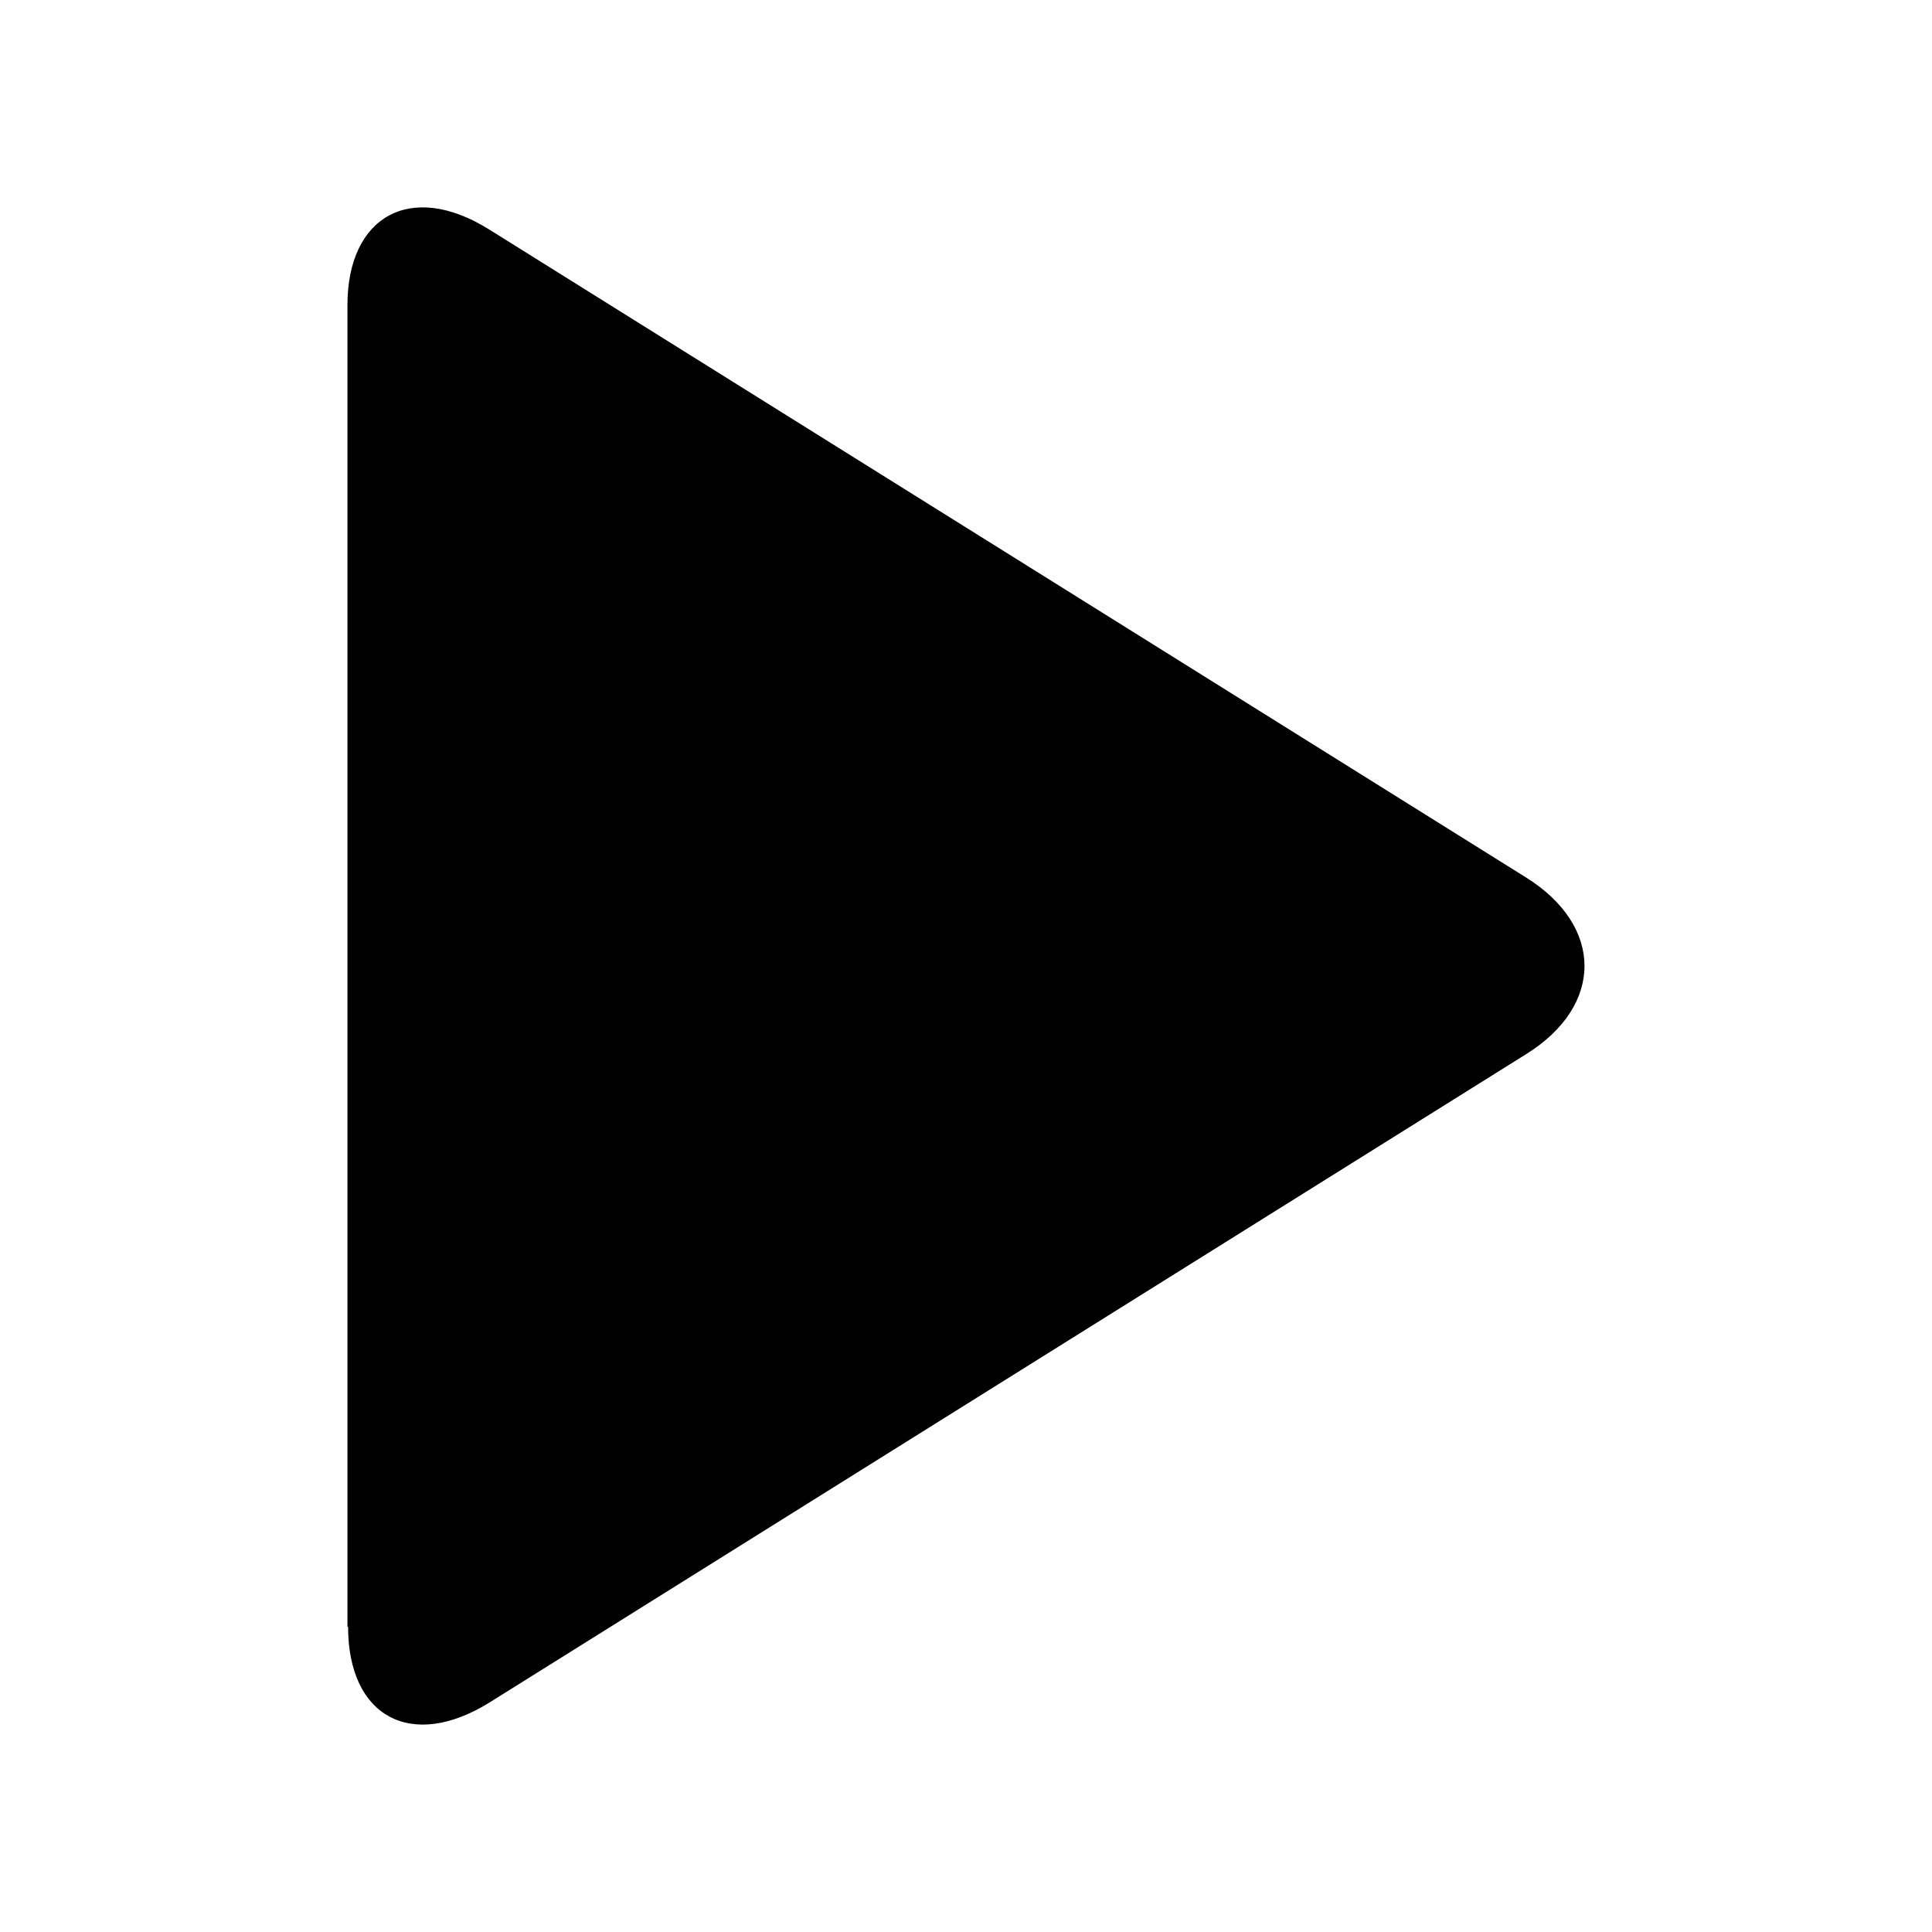 <svg xmlns="http://www.w3.org/2000/svg" width="18" height="18" viewBox="0 0 18 18"><path fill="context-fill" d="M3.243,15.155c0,0.845,0.593,1.157,1.317,0.707l9.659-6.041c0.727-0.453,0.722-1.193,0-1.645L4.556,2.137 C3.827,1.682,3.237,2.014,3.237,2.844v12.312H3.243z"/></svg>